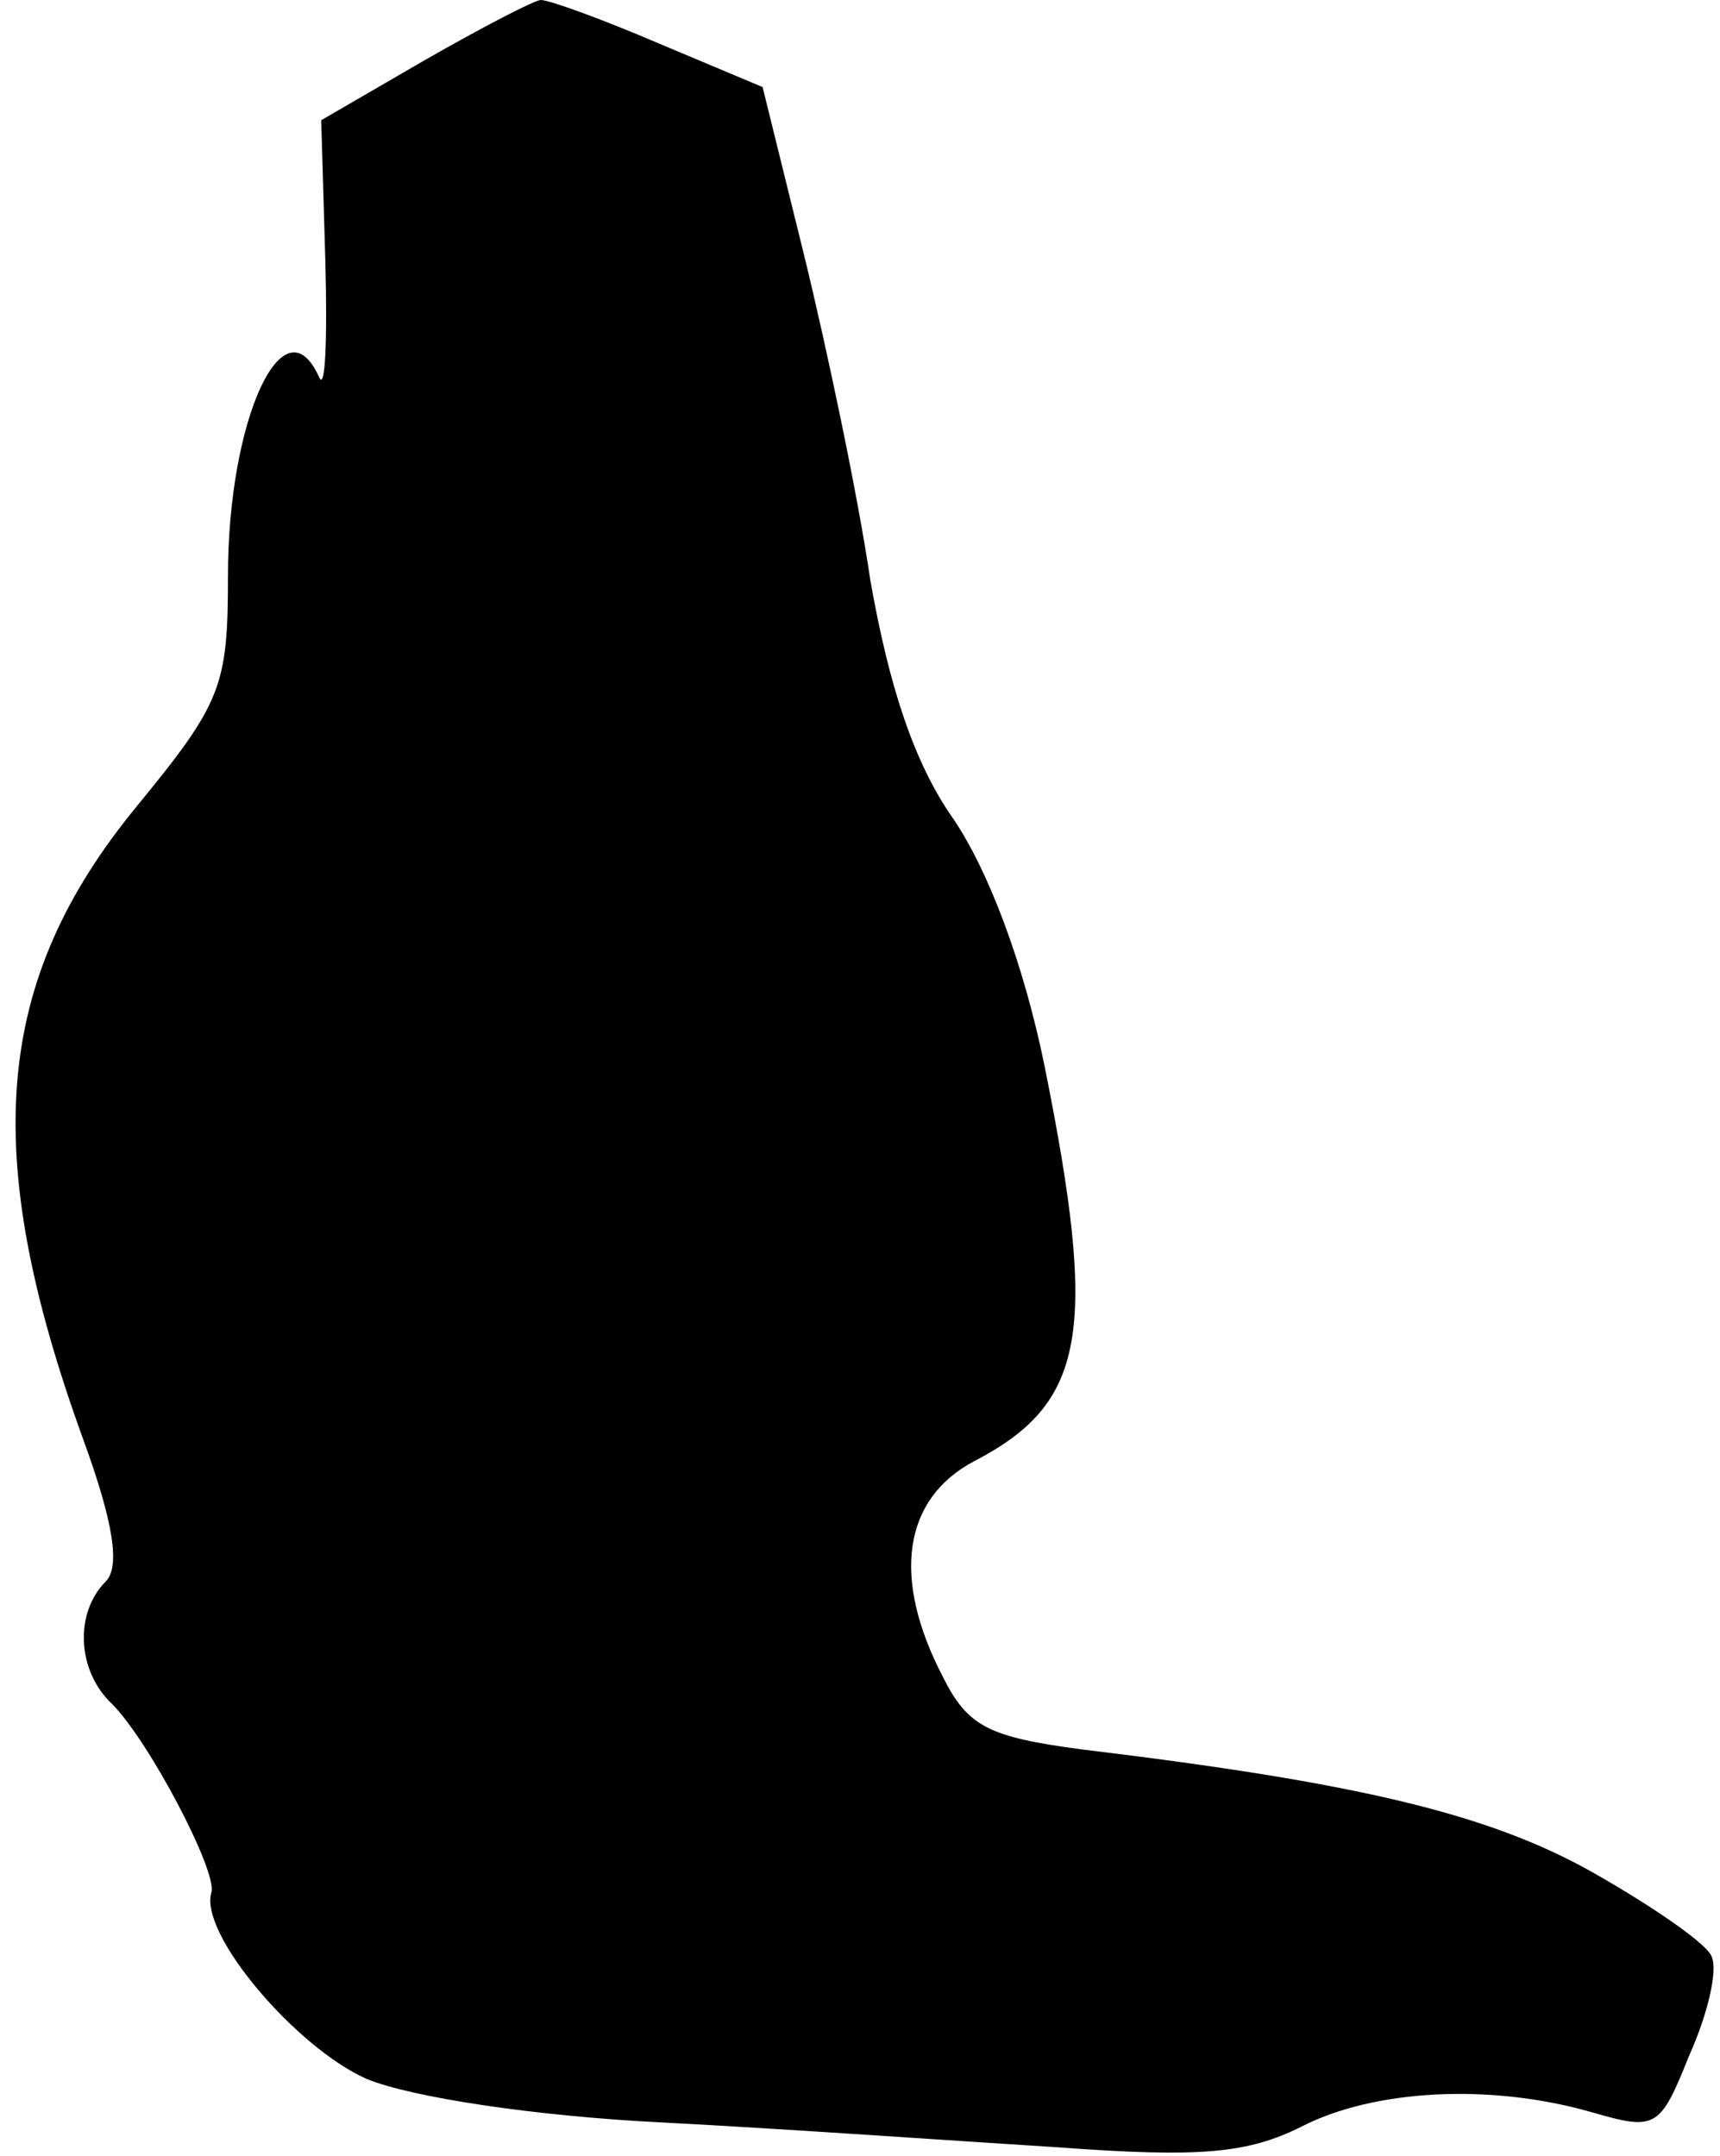 <?xml version="1.0" standalone="no"?>
<!DOCTYPE svg PUBLIC "-//W3C//DTD SVG 20010904//EN"
 "http://www.w3.org/TR/2001/REC-SVG-20010904/DTD/svg10.dtd">
<svg version="1.0" xmlns="http://www.w3.org/2000/svg"
 width="83pt" height="104pt" viewBox="0 0 83 104"
 preserveAspectRatio="xMidYMid meet">
<g transform="translate(0,104) scale(0.1,-0.1)"
fill="#000000" stroke="none">
<path fill="#000000" stroke="none" d="M205 1011 l-50 -29 2 -68 c1 -38 0 -63
-3 -56 -17 38 -44 -20 -44 -96 0 -53 -3 -61 -44 -111 -69 -84 -76 -167 -26
-305 15 -41 18 -62 11 -69 -15 -15 -14 -43 3 -59 18 -18 51 -81 48 -91 -6 -20
41 -75 75 -90 22 -9 82 -18 143 -21 58 -3 143 -9 191 -12 68 -5 91 -3 117 10
35 18 91 21 140 7 31 -9 33 -8 47 27 9 20 14 41 11 48 -2 6 -28 24 -58 41 -50
28 -113 43 -246 59 -45 6 -55 11 -67 35 -25 48 -19 86 15 104 54 28 60 62 34
191 -10 49 -27 94 -44 119 -19 27 -31 64 -40 115 -6 41 -21 112 -32 157 l-20
81 -50 21 c-28 12 -53 21 -57 21 -3 0 -28 -13 -56 -29z"/>
</g>
</svg>
